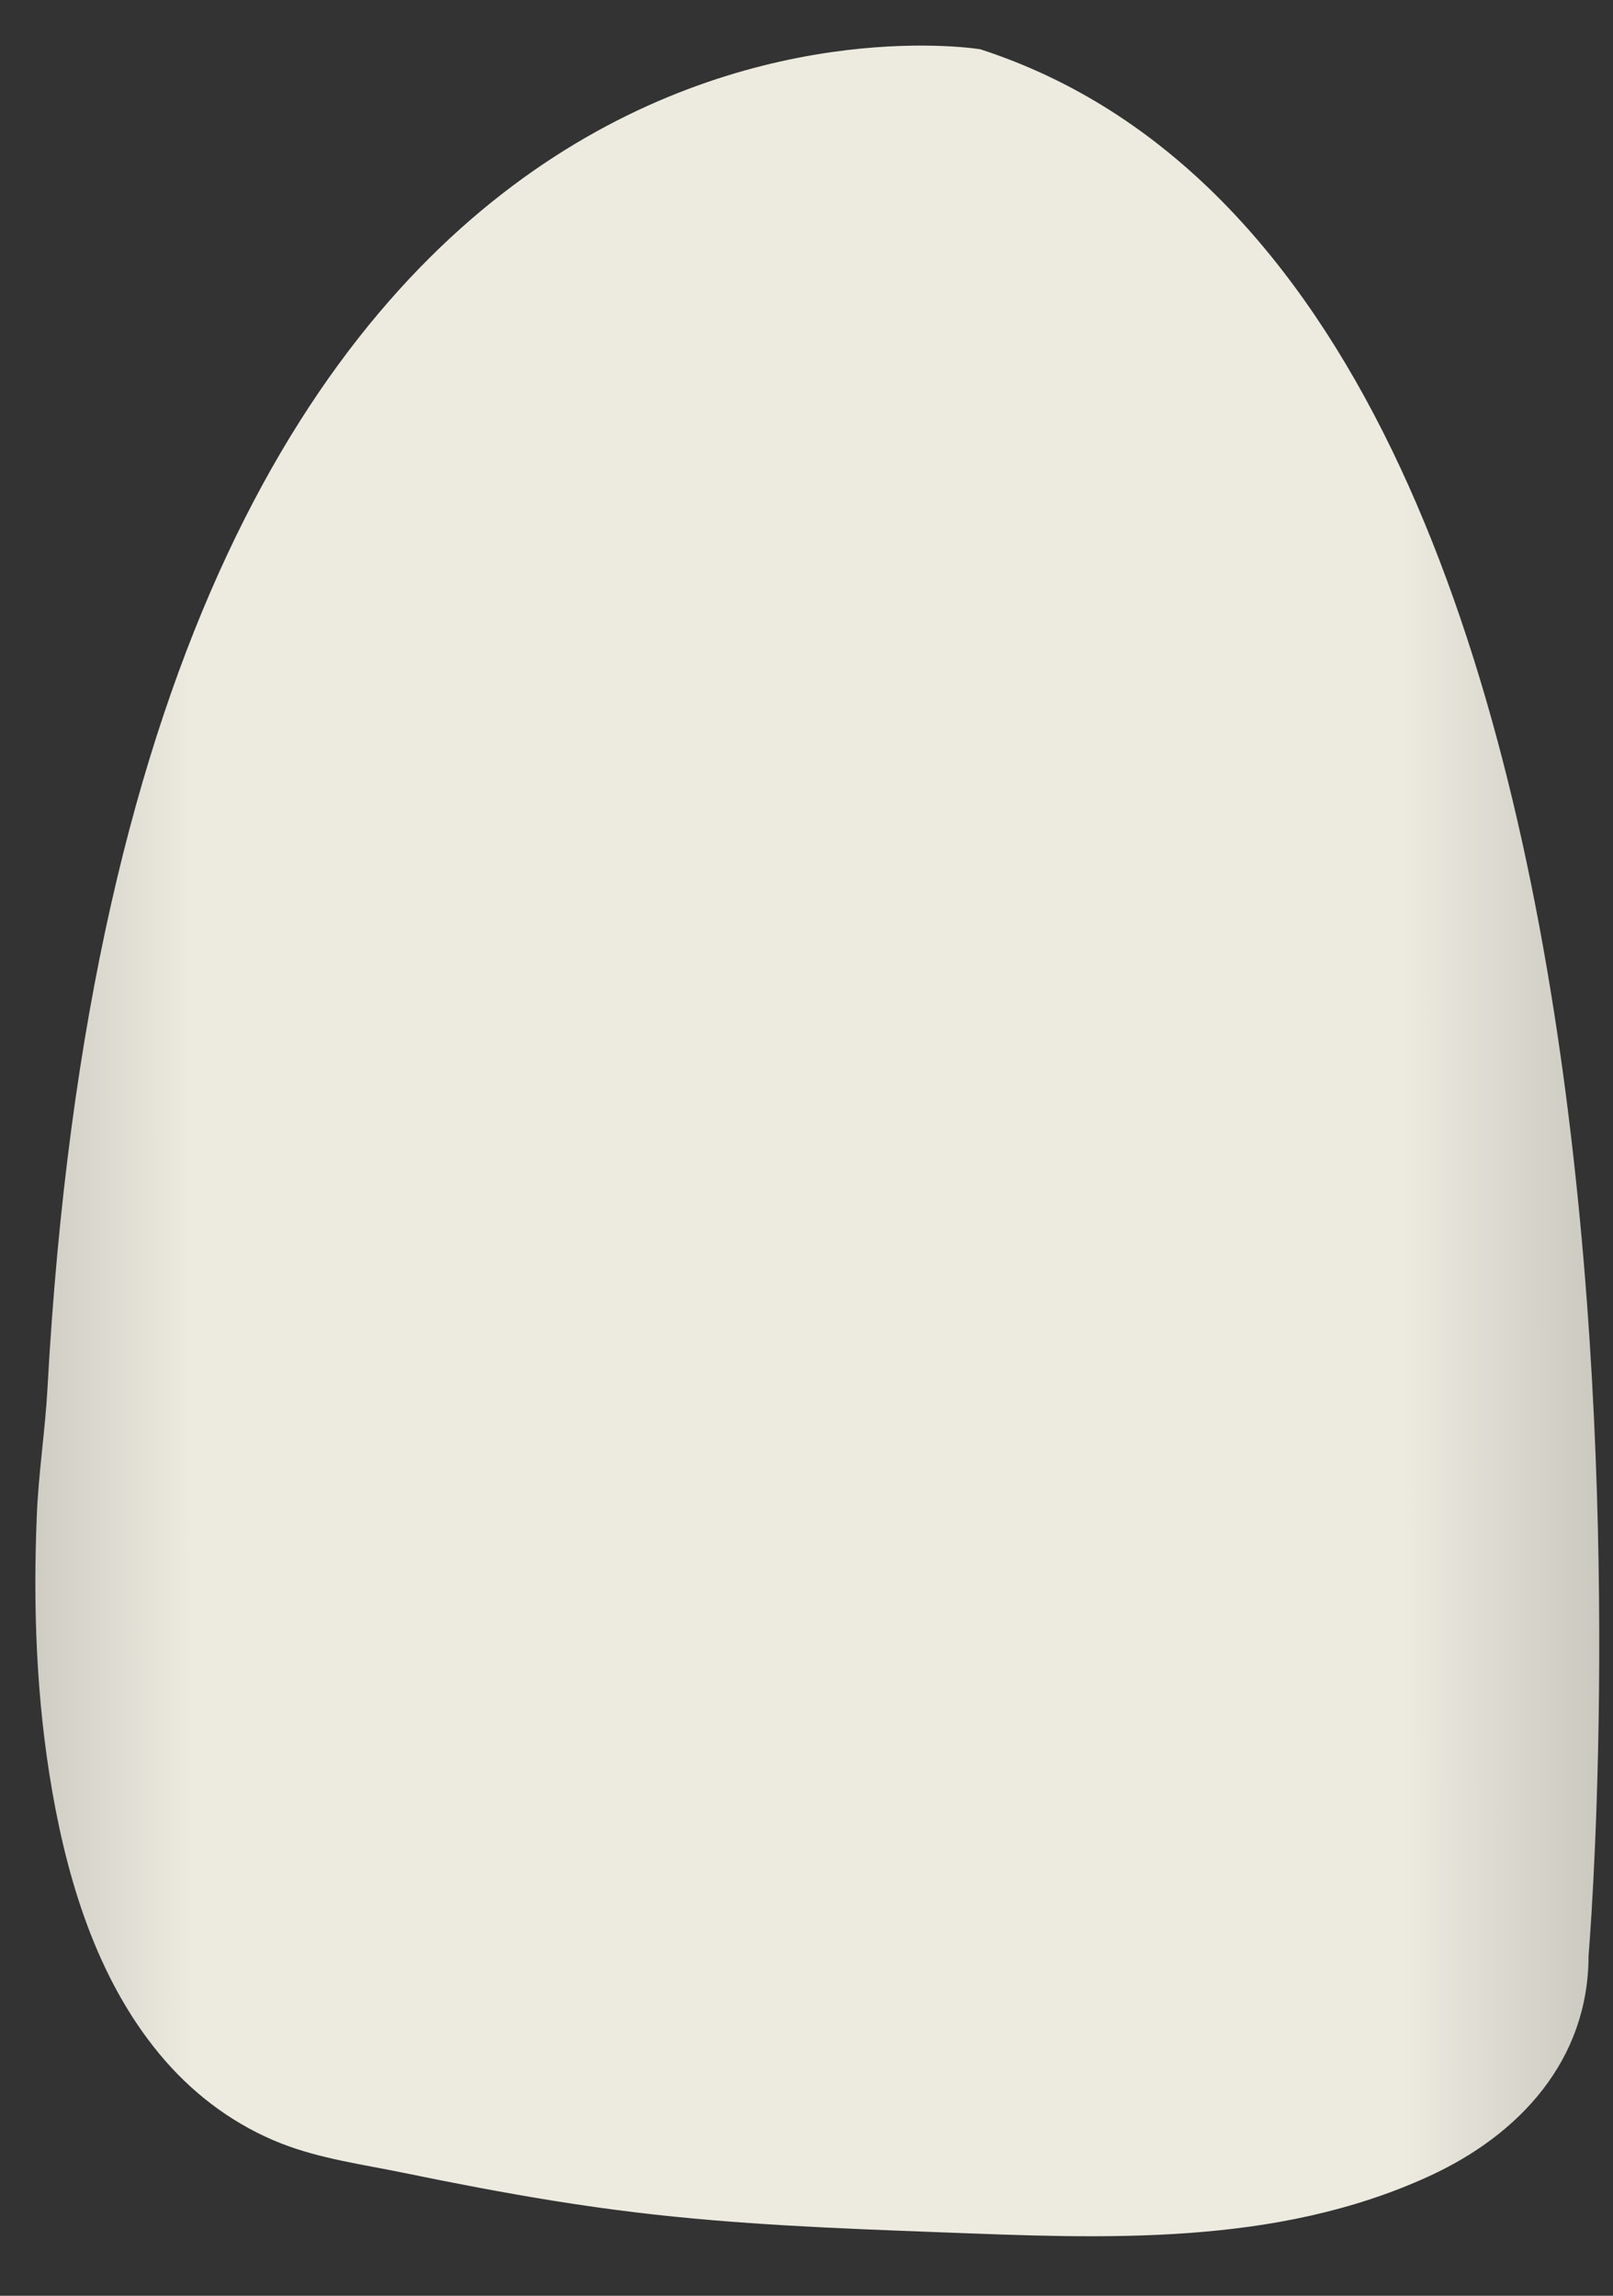 <svg width="26" height="37" viewBox="0 0 26 37" fill="none" xmlns="http://www.w3.org/2000/svg">
<rect x="0" y="0" width="26" height="37" fill="#333333" stroke="none"/>
<path d="M25.606 31.517C25.606 31.517 27.894 4.716 15.801 0.794C15.801 0.794 2.073 -1.494 0.766 22.365C0.729 23.046 0.623 23.722 0.594 24.406C0.531 25.896 0.585 27.403 0.843 28.875C1.113 30.42 1.618 32.018 2.669 33.219C3.179 33.801 3.814 34.263 4.536 34.546C5.161 34.791 5.849 34.883 6.505 35.018C7.312 35.184 8.122 35.34 8.936 35.471C9.375 35.541 9.816 35.604 10.257 35.657C11.88 35.853 13.516 35.915 15.15 35.976C17.803 36.077 20.553 36.209 23.032 35.074C24.499 34.403 25.606 33.198 25.606 31.517Z" fill="url(#paint0_linear_123_39983)"/>
<defs>
<linearGradient id="paint0_linear_123_39983" x1="30.681" y1="18.38" x2="-4.34" y2="18.398" gradientUnits="userSpaceOnUse">
<stop stop-color="#94938C"/>
<stop offset="0.23" stop-color="#EDEBE0"/>
<stop offset="0.788" stop-color="#EDEBE0"/>
<stop offset="1" stop-color="#94938C"/>
</linearGradient>
</defs>
</svg>
